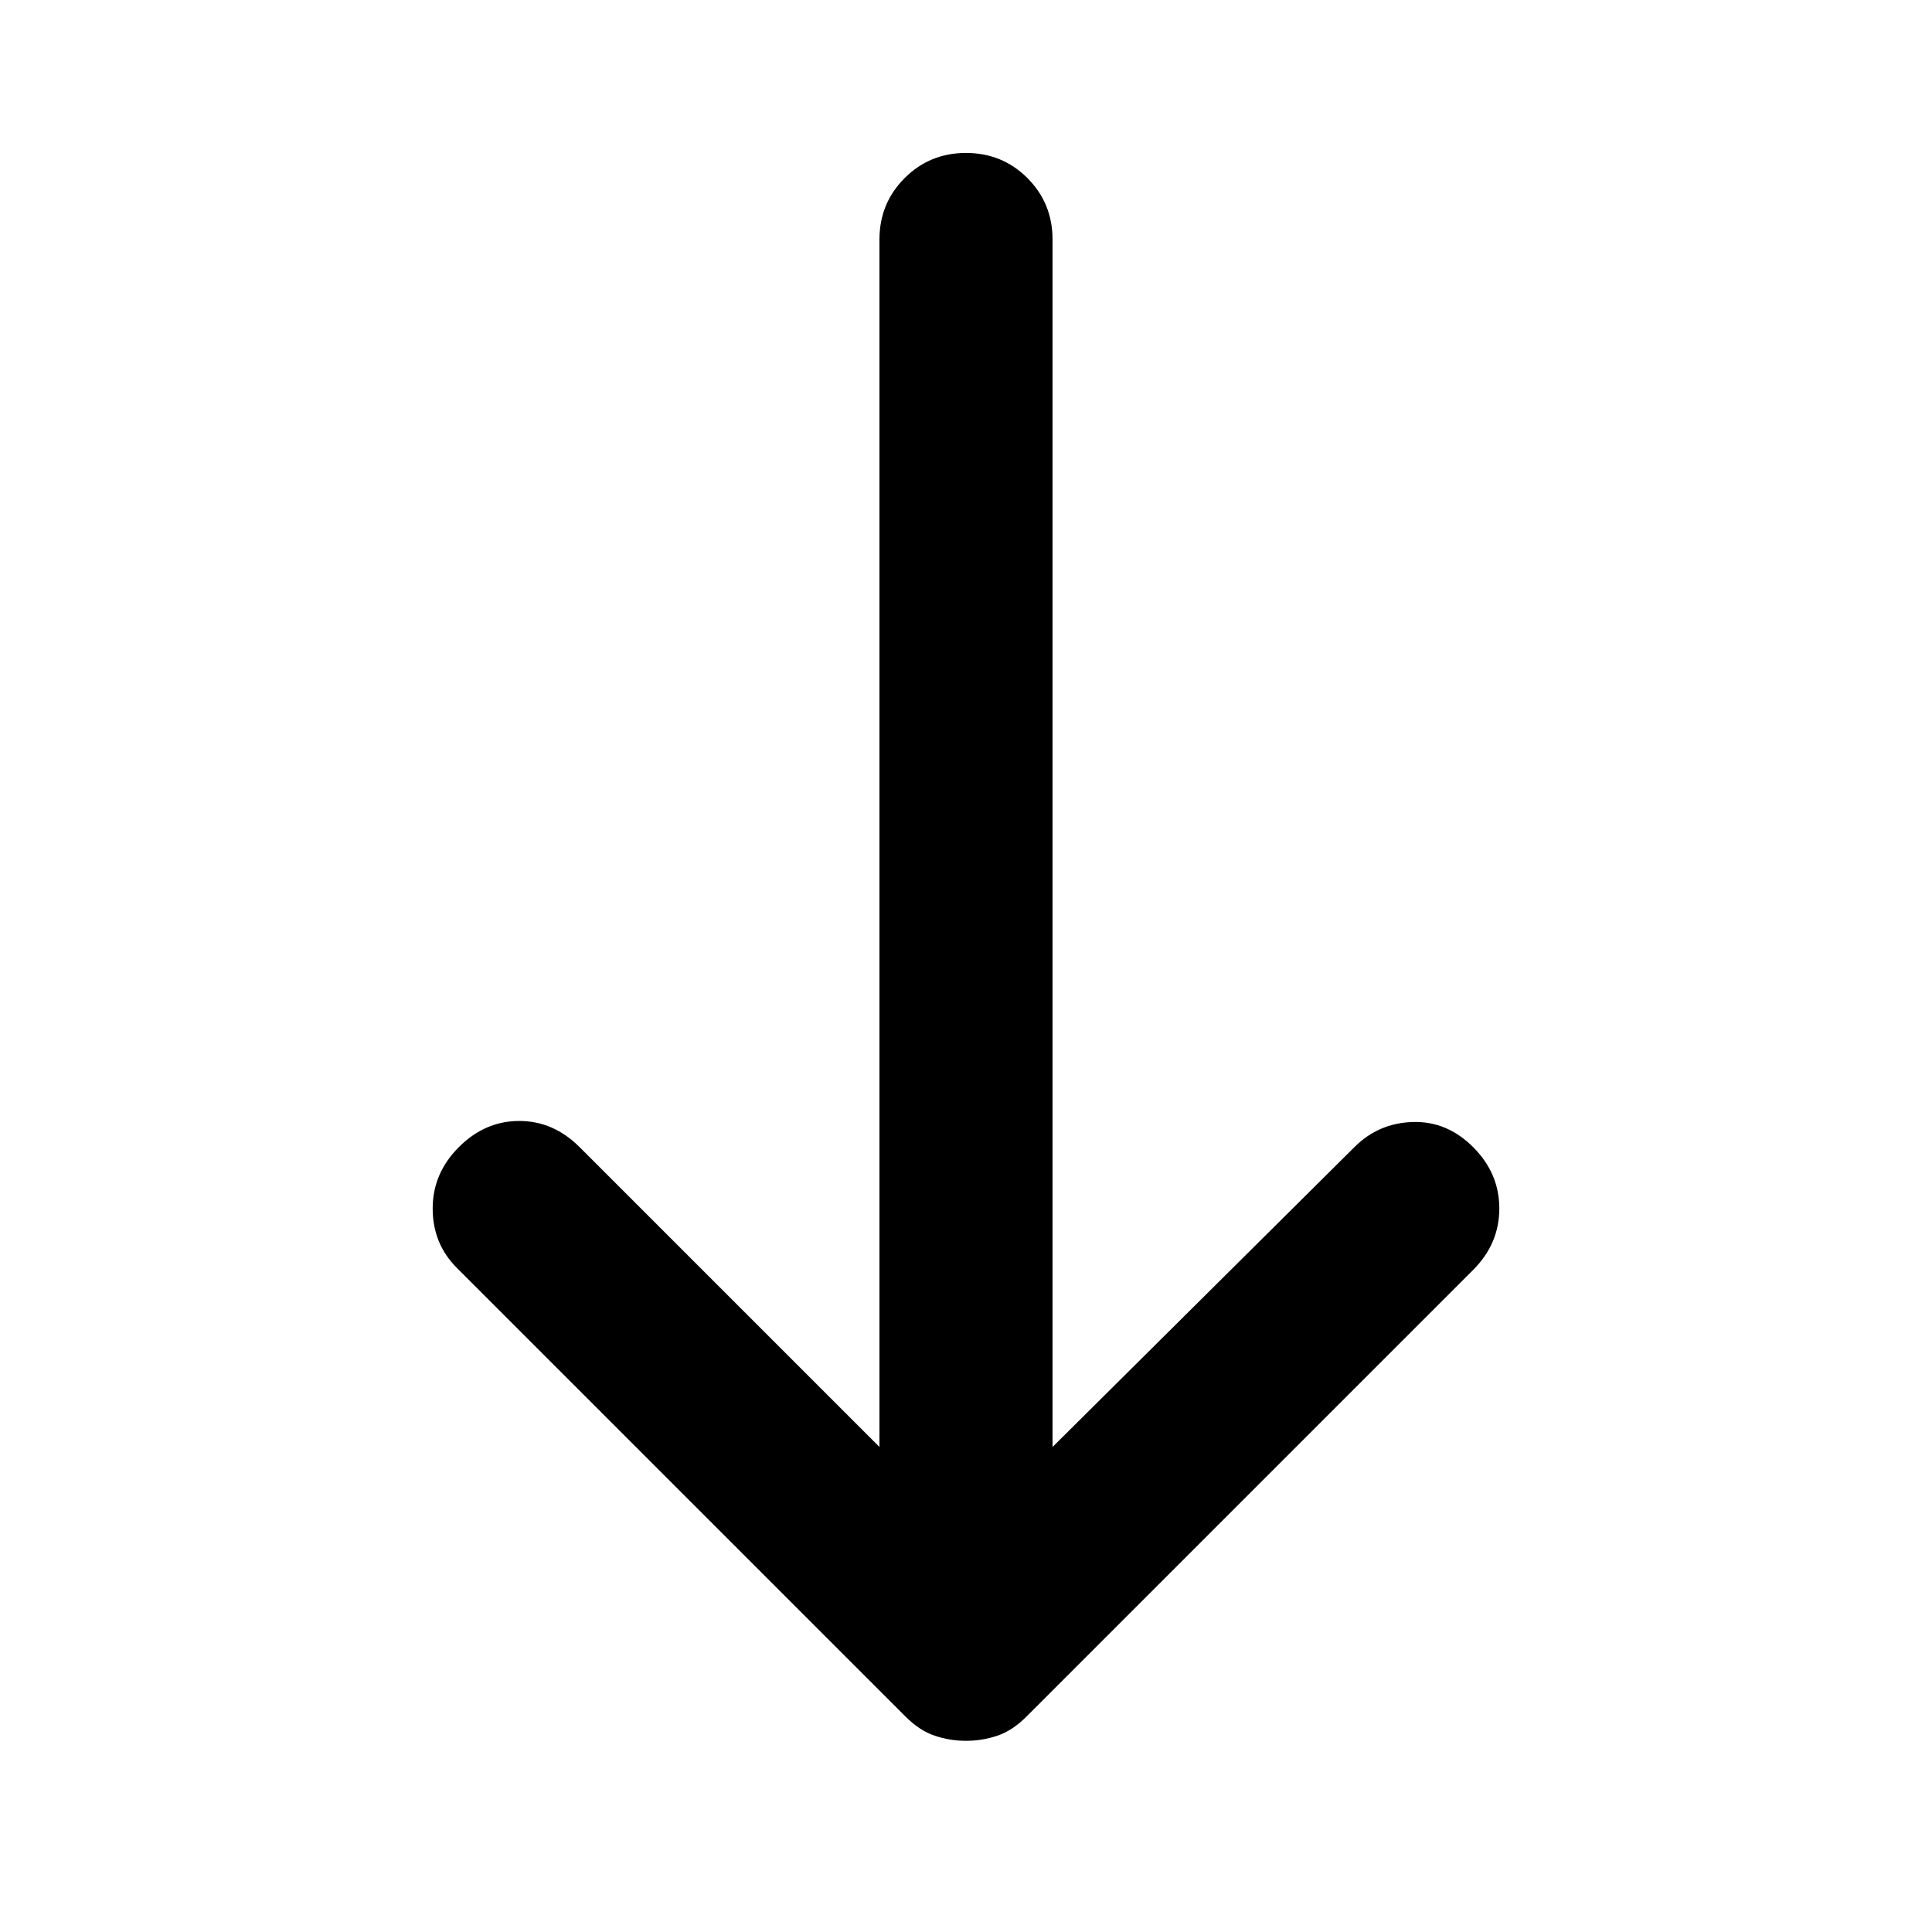 <svg xmlns="http://www.w3.org/2000/svg" height="24" width="24"><path d="M12 21.625q-.2 0-.387-.063-.188-.062-.363-.237L5.675 15.75q-.3-.3-.3-.738 0-.437.325-.762t.75-.325q.425 0 .75.325l3.725 3.725v-15q0-.45.313-.763Q11.55 1.9 12 1.9t.763.312q.312.313.312.763v15l3.75-3.725q.3-.3.725-.312.425-.013.75.312t.325.762q0 .438-.325.763l-5.55 5.55q-.175.175-.362.237-.188.063-.388.063Z"/></svg>